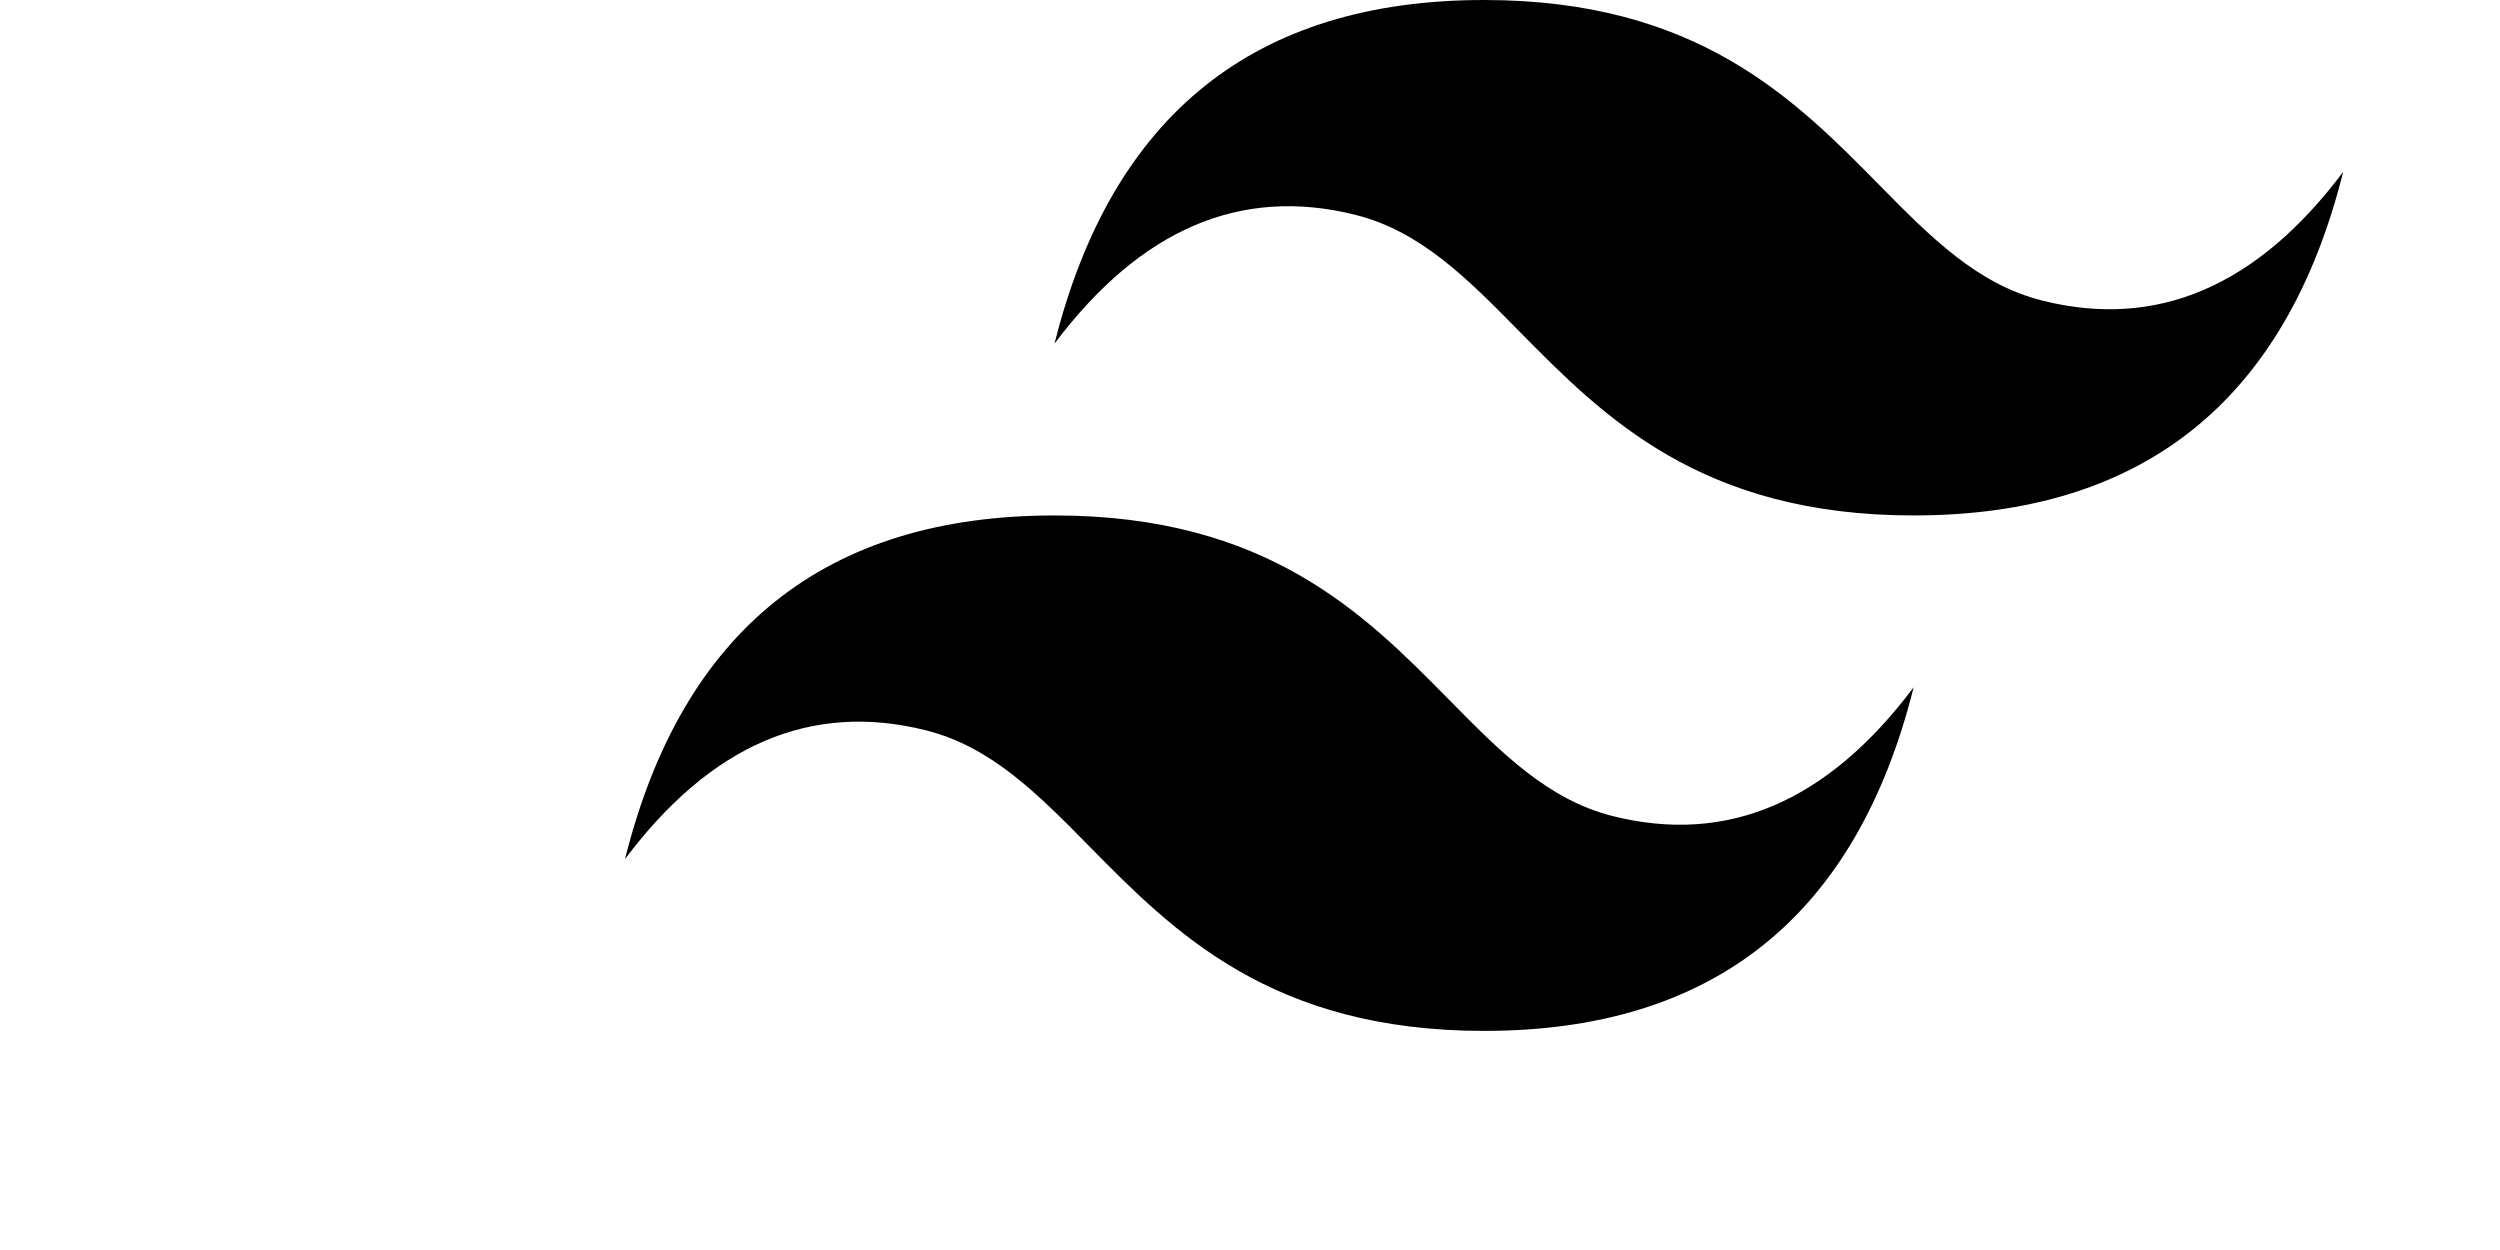 <svg xmlns:xlink="http://www.w3.org/1999/xlink" xmlns="http://www.w3.org/2000/svg" viewBox="0 0 25 25" fill="none" class="h-5 text-black dark:text-white" width="50" height="25"><path class="fill-sky-400" d="M17.183 0C12.6 0 9.737 2.291 8.59 6.873c1.719-2.29 3.723-3.15 6.014-2.577 1.307.326 2.242 1.274 3.275 2.324 1.685 1.71 3.635 3.689 7.894 3.689 4.582 0 7.445-2.291 8.591-6.872-1.718 2.29-3.723 3.15-6.013 2.576-1.308-.326-2.243-1.274-3.276-2.324C23.39 1.98 21.44 0 17.183 0ZM8.59 10.309C4.01 10.309 1.145 12.6 0 17.182c1.718-2.291 3.723-3.15 6.013-2.577 1.308.326 2.243 1.274 3.276 2.324 1.685 1.71 3.635 3.689 7.894 3.689 4.582 0 7.445-2.29 8.59-6.872-1.718 2.29-3.722 3.15-6.013 2.577-1.307-.327-2.242-1.276-3.276-2.325-1.684-1.71-3.634-3.689-7.893-3.689Z" fill="oklch(0.746 0.16 232.661)"></path></svg>